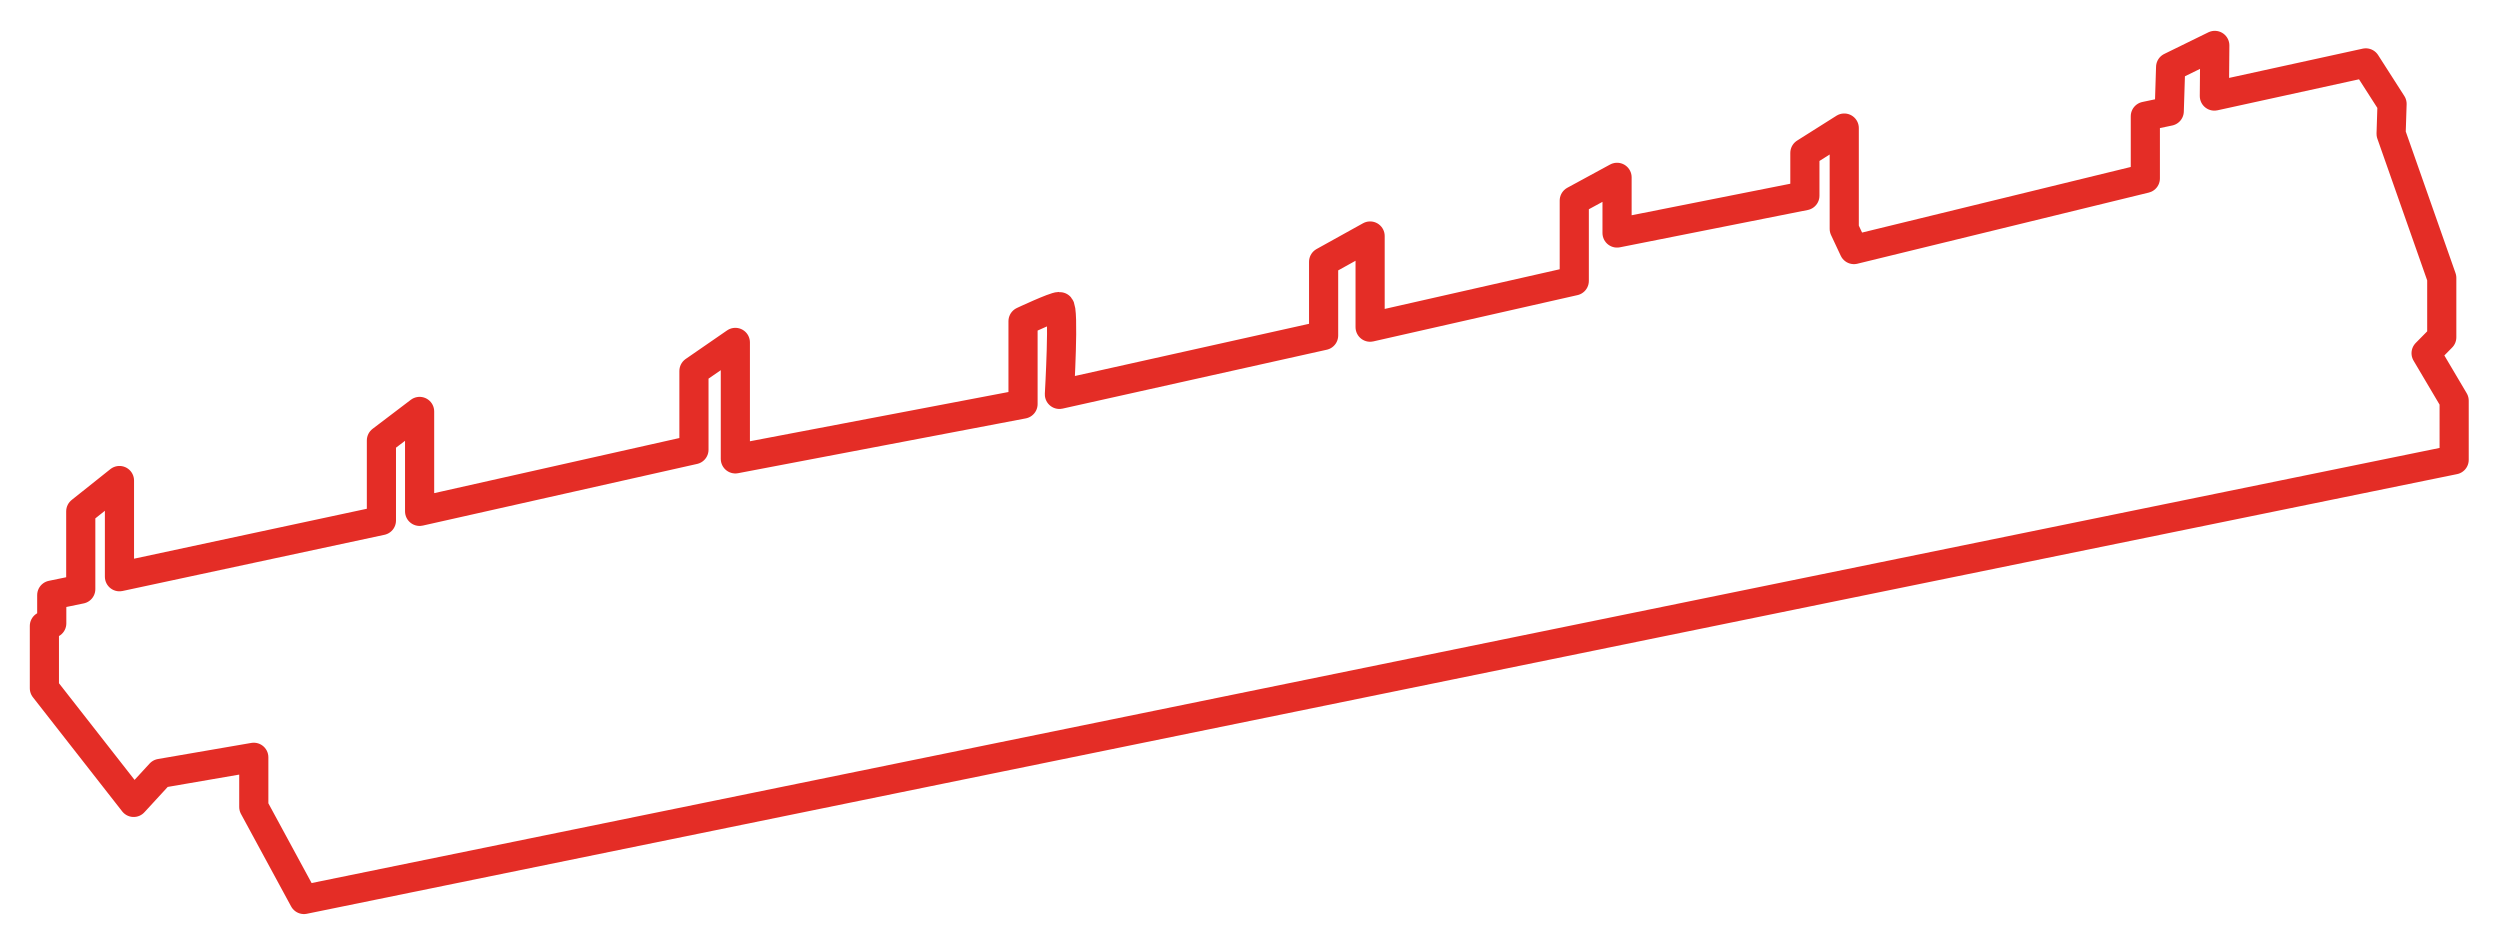 <?xml version="1.0" encoding="UTF-8"?><svg id="uuid-f3f5a523-b583-4dc8-91a5-a64c09fd0f02" xmlns="http://www.w3.org/2000/svg" viewBox="0 0 343 129"><defs><style>.uuid-6660d361-0792-40d3-99fa-f87312a4b908{fill:none;stroke:#e42d26;stroke-linecap:round;stroke-linejoin:round;stroke-width:4px;}</style></defs><path class="uuid-6660d361-0792-40d3-99fa-f87312a4b908" d="m6.09,85.9v8.53l12.25,15.66,3.66-3.98,12.82-2.21v6.82l6.88,12.69,295.01-60.32v-8.12l-3.85-6.51,2.15-2.18v-8.15l-6.95-19.77.13-4.11-3.6-5.62-20.78,4.55.06-6.95-6.06,2.97-.19,6.06-3.28.69v8.53l-39.98,9.76-1.33-2.84v-13.83l-5.4,3.41v5.87l-25.77,5.12v-7.64l-5.87,3.19v11.02l-28.01,6.35v-12.51l-6.38,3.54v10.11l-36.25,8.08s.69-12.06,0-12.06-4.99,2.02-4.99,2.02v11.37l-39.47,7.52v-15.98l-5.68,3.92v10.8l-37.64,8.46v-13.71l-5.24,3.98v10.99l-35.94,7.71v-13.2l-5.31,4.23v10.67l-3.98.82v3.88l-1.01.35Z"/></svg>